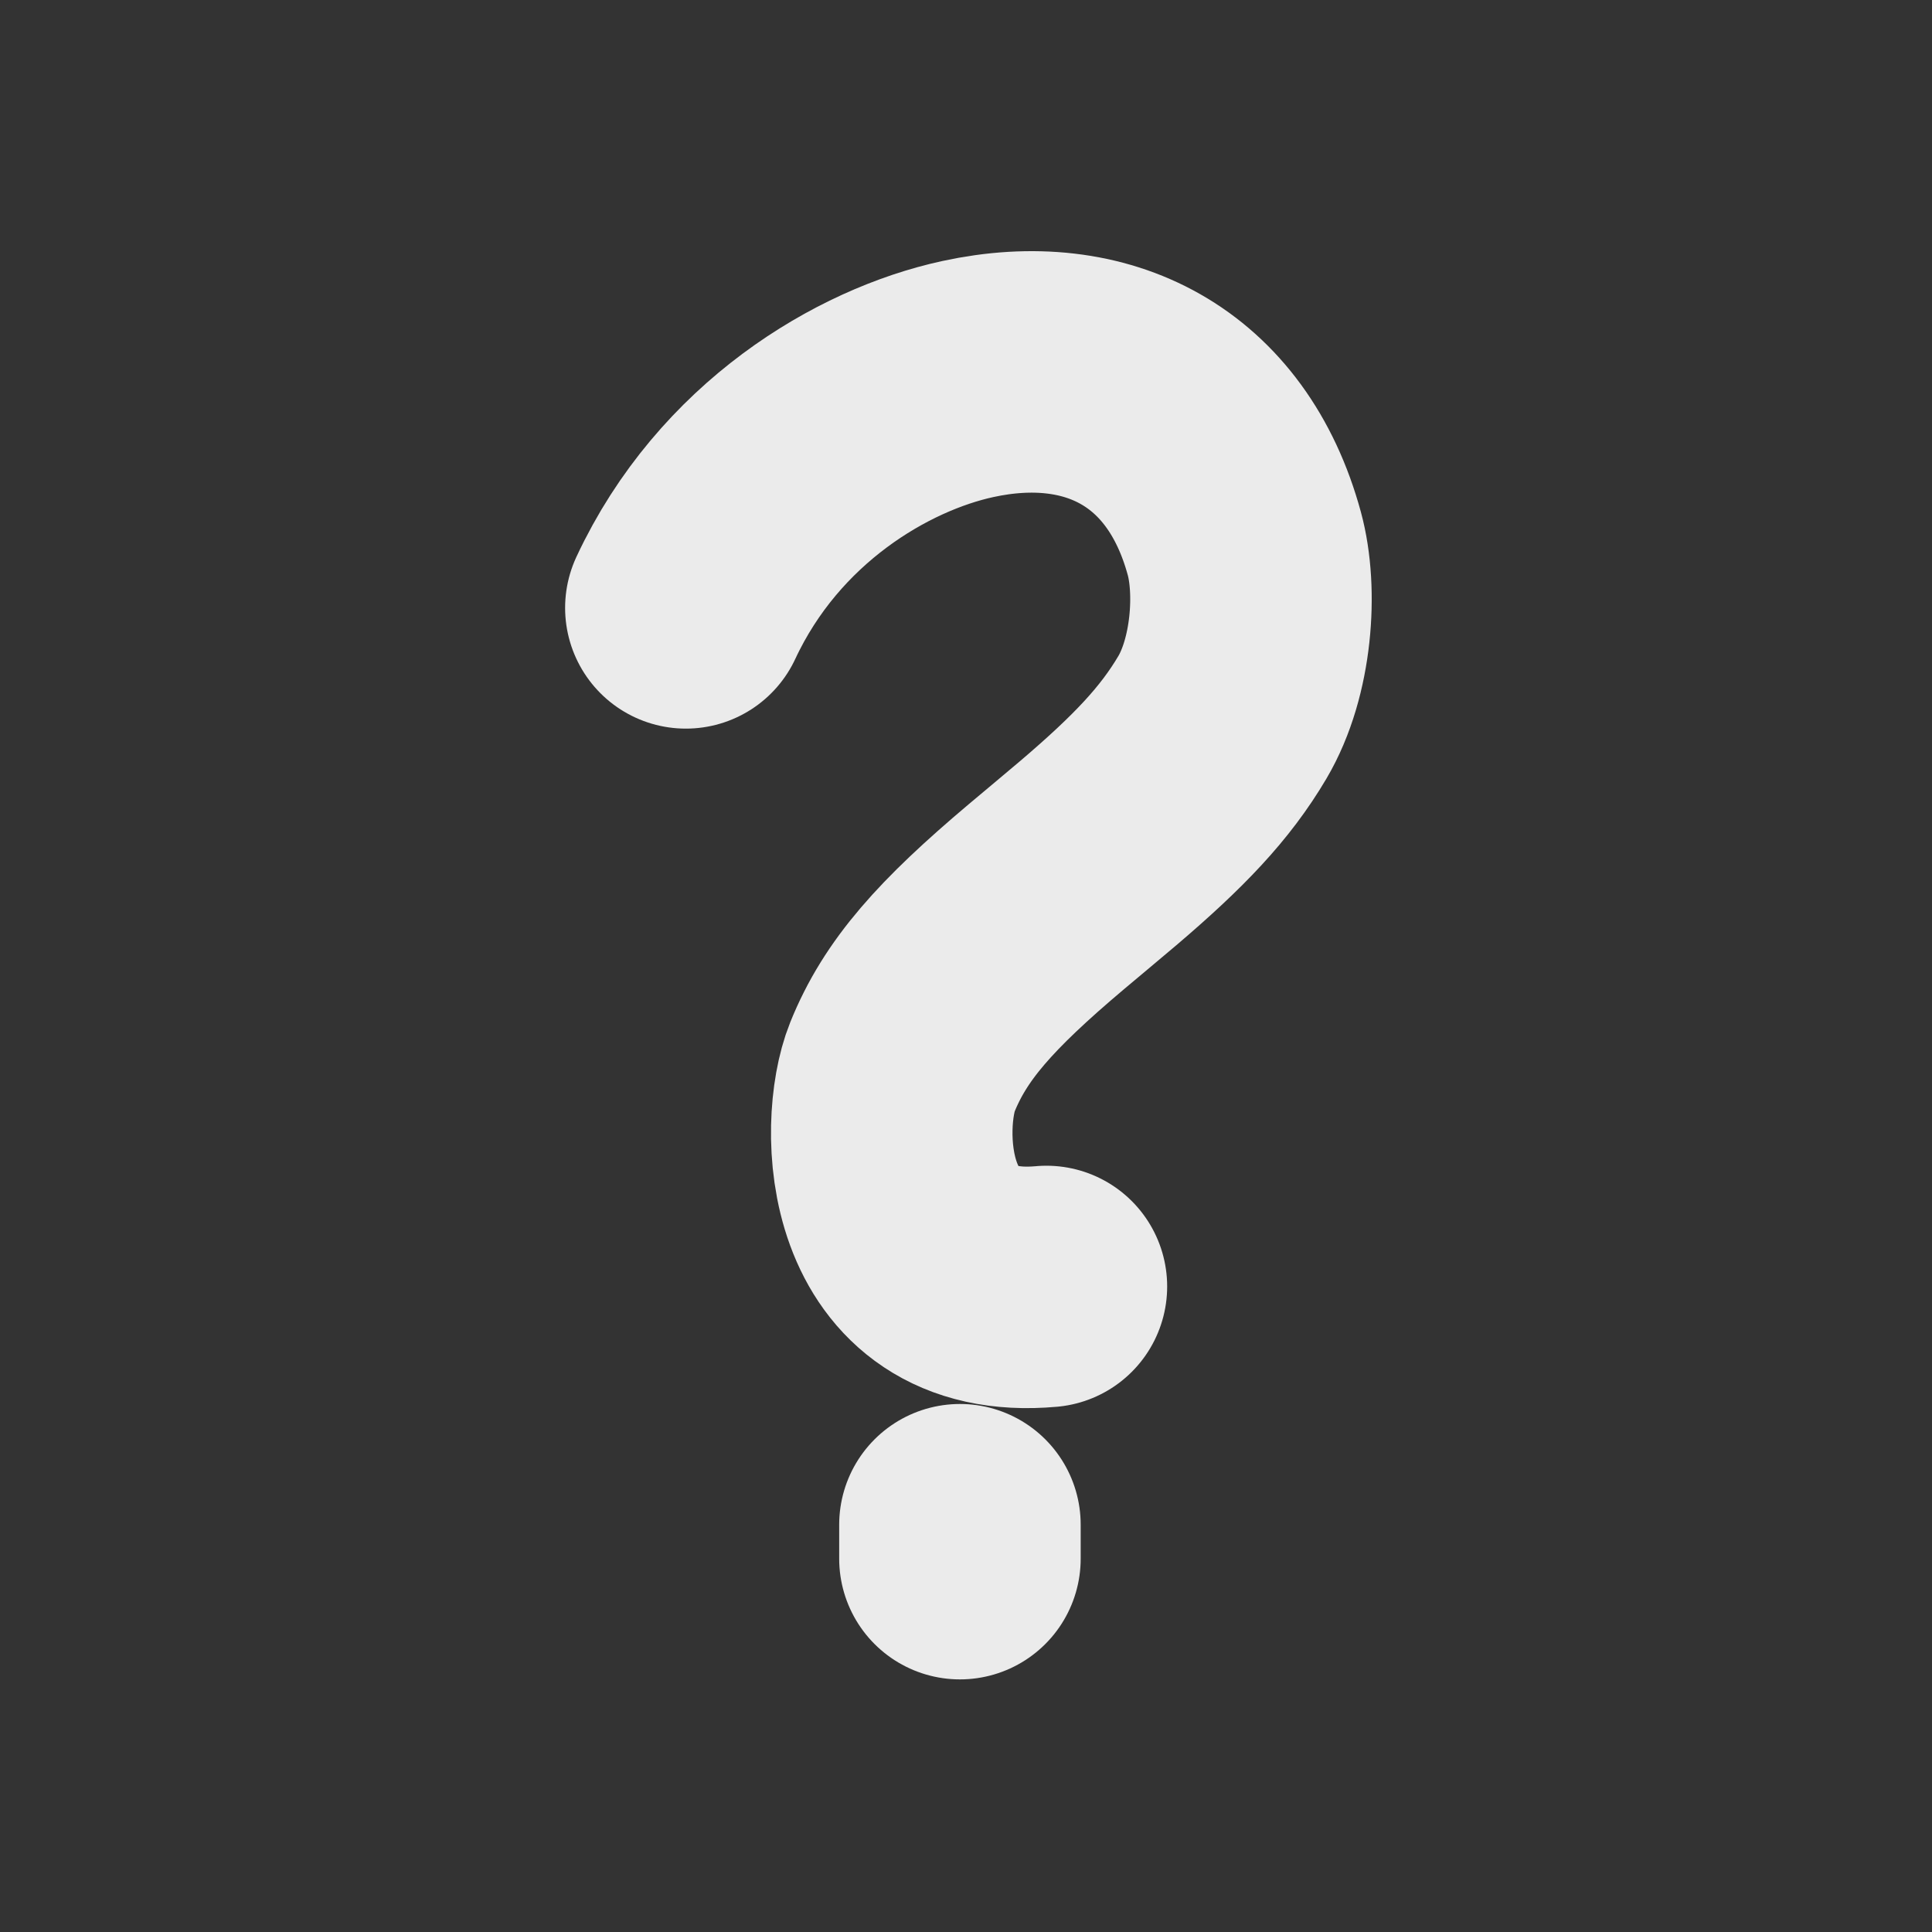 <!DOCTYPE svg PUBLIC "-//W3C//DTD SVG 1.1//EN" "http://www.w3.org/Graphics/SVG/1.1/DTD/svg11.dtd">

<!-- Uploaded to: SVG Repo, www.svgrepo.com, Transformed by: SVG Repo Mixer Tools -->
<svg width="64px" height="64px" viewBox="0 0 400 400" fill="none" xmlns="http://www.w3.org/2000/svg">

<rect x="0" y="0" width="400" height="400" fill="#333333" stroke="none"/>

<g id="SVGRepo_bgCarrier" stroke-width="8"/>

<g id="SVGRepo_tracerCarrier" stroke-linecap="round" stroke-linejoin="round"/>

<g id="SVGRepo_iconCarrier"> <path d="M142 125.853C155.049 97.888 180.62 82.764 200.381 78.476C227.189 72.657 249.859 84.051 257.624 112.528C260.302 122.352 259.217 138.128 253.081 148.517C247.426 158.092 239.904 165.942 227.555 176.481C225.251 178.447 217.389 185.018 216.649 185.643C199.849 199.818 191.567 209.152 186.81 220.972C182.053 232.792 182.305 269.489 216.649 266.35" stroke="#ffffff" stroke-opacity="0.9" stroke-width="50" stroke-linecap="round" stroke-linejoin="round"/> <path d="M198.744 315.68C198.744 317.274 198.744 319.614 198.744 322.7" stroke="#ffffff" stroke-opacity="0.9" stroke-width="50" stroke-linecap="round" stroke-linejoin="round"/> </g>

</svg>